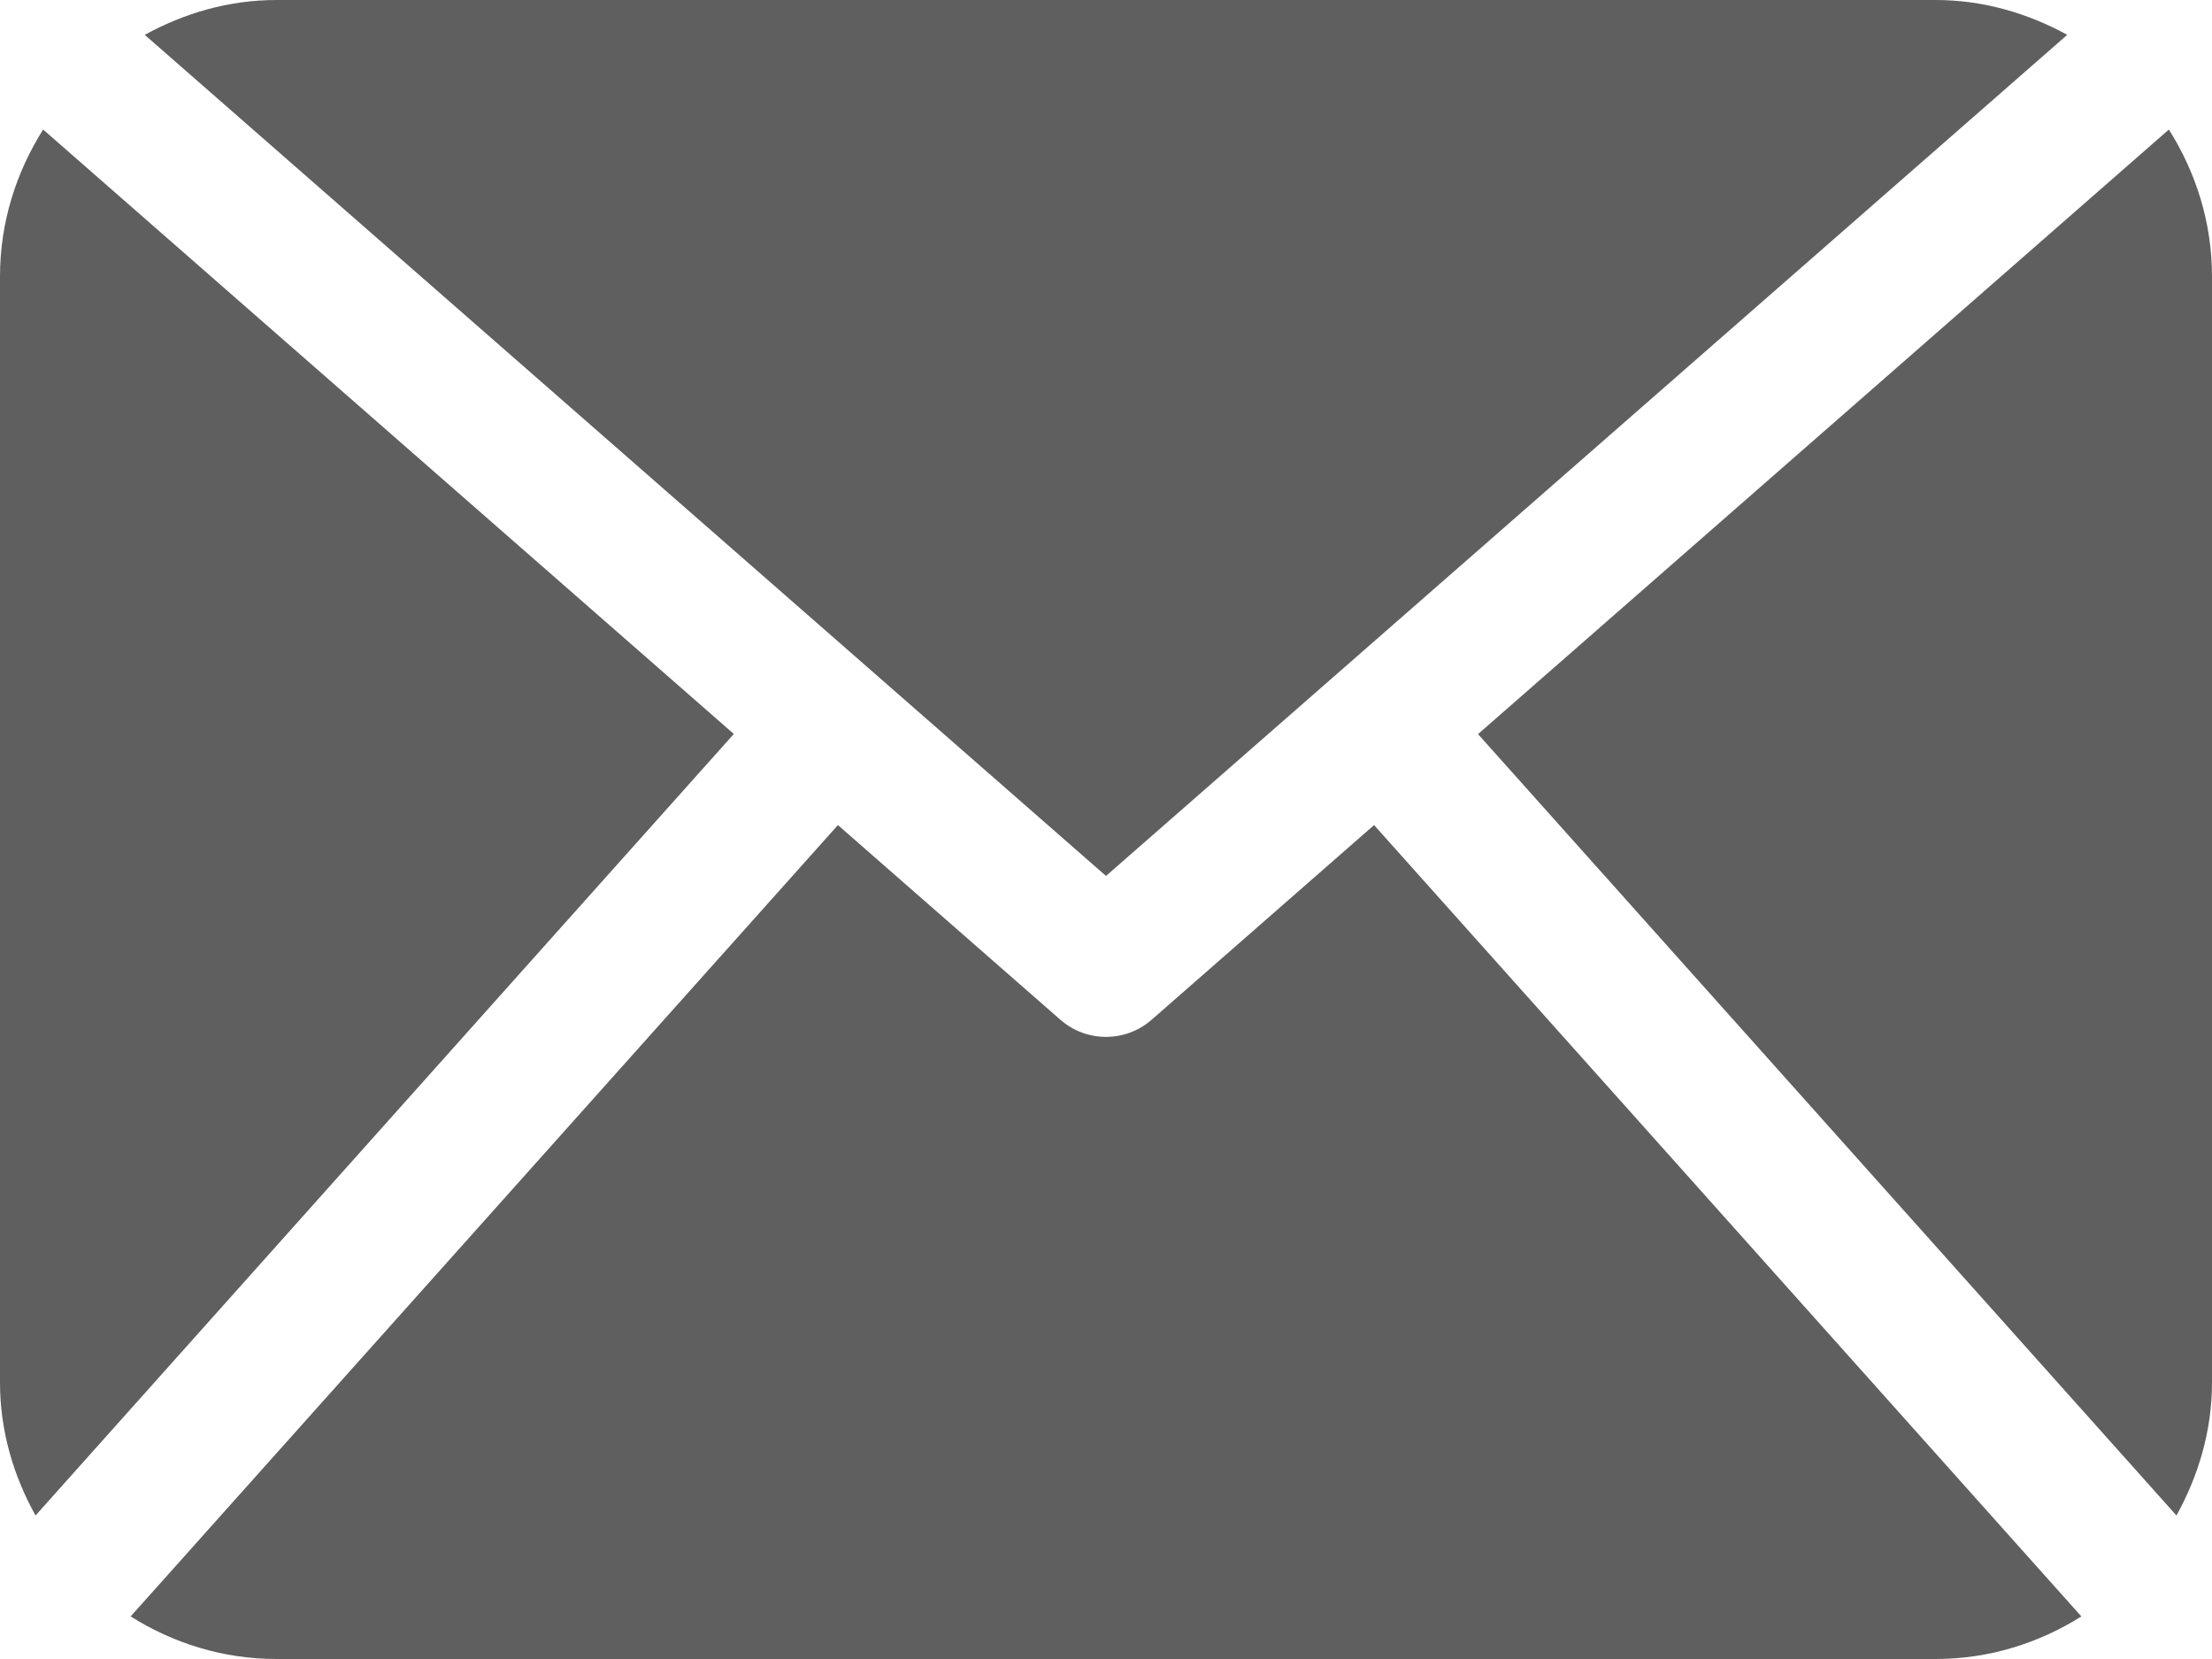 <svg
        xmlns="http://www.w3.org/2000/svg"
        xmlns:xlink="http://www.w3.org/1999/xlink"
        width="16px" height="12px">
    <path fill-rule="evenodd"  fill="rgb(95, 95, 95)"
          d="M16.000,10.000 C16.000,10.351 15.901,10.676 15.743,10.962 L10.691,5.310 L15.688,0.937 C15.883,1.246 16.000,1.608 16.000,2.000 L16.000,10.000 ZM8.000,6.336 L14.953,0.252 C14.668,0.096 14.347,0.000 14.000,0.000 L2.000,0.000 C1.653,0.000 1.332,0.096 1.047,0.252 L8.000,6.336 ZM9.939,5.968 L8.329,7.377 C8.235,7.459 8.118,7.500 8.000,7.500 C7.882,7.500 7.765,7.459 7.671,7.377 L6.061,5.968 L0.945,11.692 C1.252,11.885 1.611,12.000 2.000,12.000 L14.000,12.000 C14.389,12.000 14.748,11.885 15.055,11.692 L9.939,5.968 ZM0.312,0.937 C0.117,1.246 0.000,1.608 0.000,2.000 L0.000,10.000 C0.000,10.351 0.098,10.676 0.257,10.962 L5.308,5.309 L0.312,0.937 Z"/>
</svg>